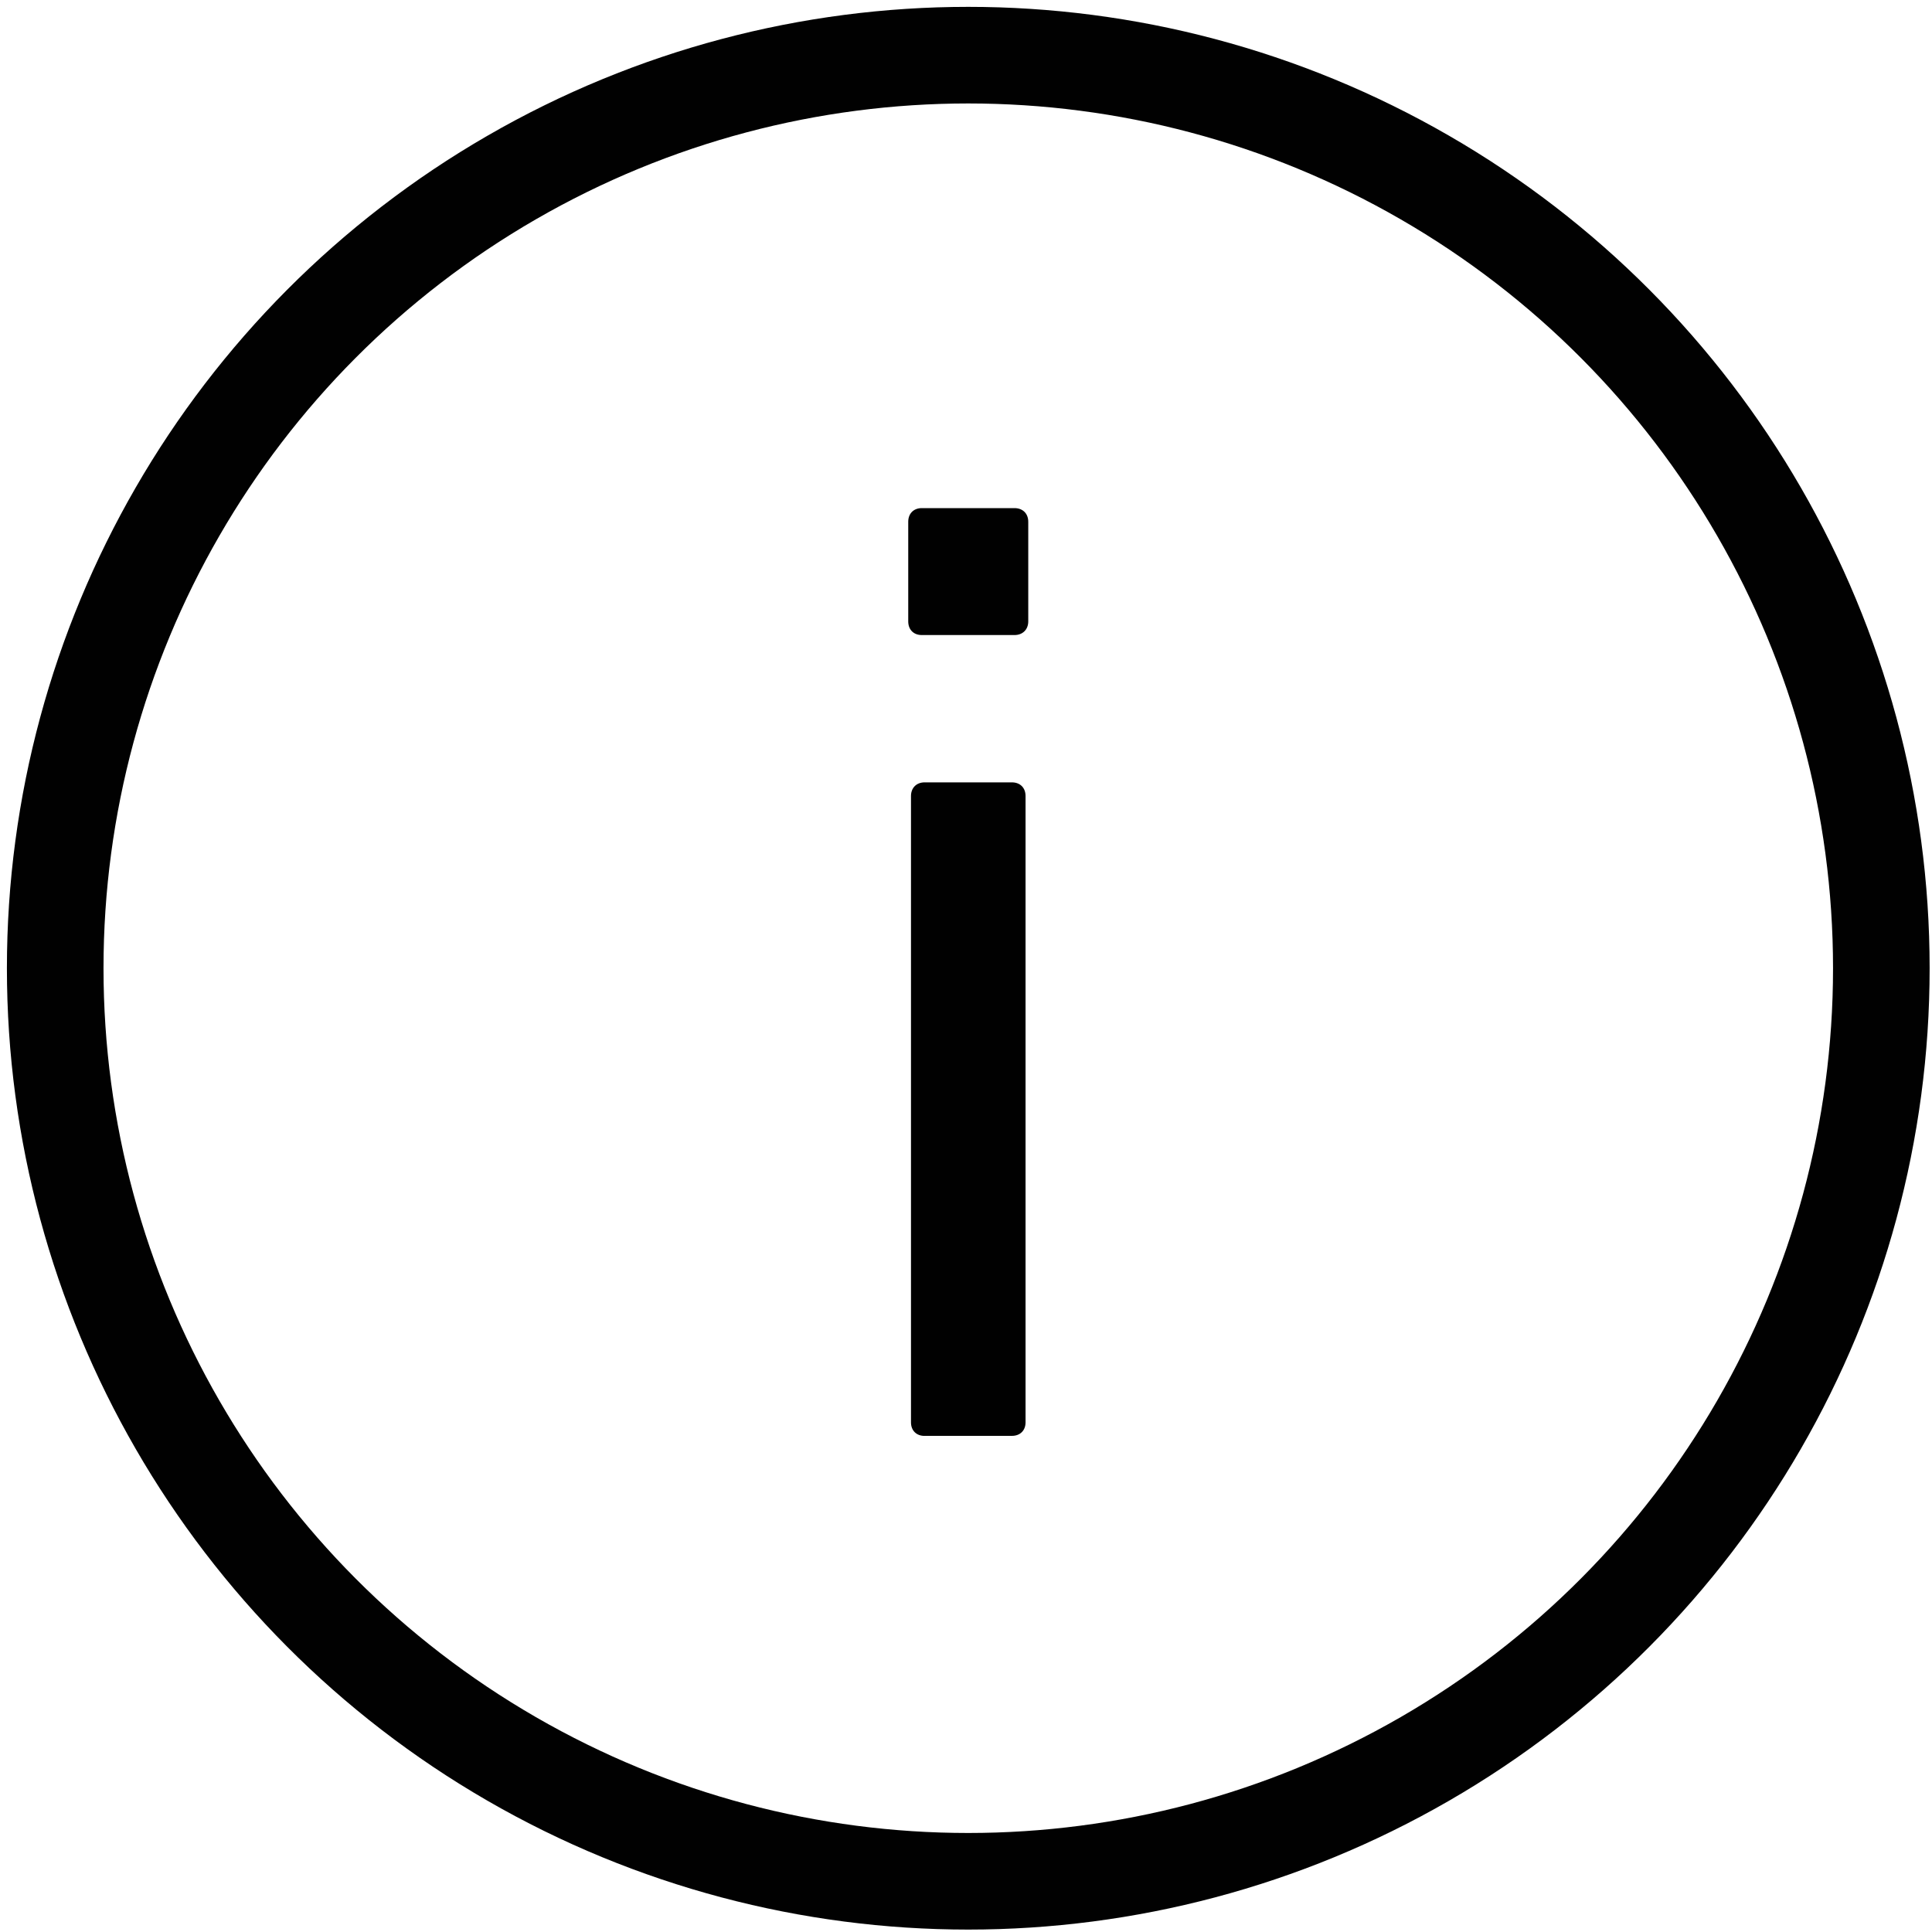 <?xml version="1.0" encoding="utf-8"?>
<!-- Generator: Adobe Illustrator 16.2.0, SVG Export Plug-In . SVG Version: 6.00 Build 0)  -->
<!DOCTYPE svg PUBLIC "-//W3C//DTD SVG 1.1//EN" "http://www.w3.org/Graphics/SVG/1.1/DTD/svg11.dtd">
<svg version="1.1" id="Layer_1" xmlns="http://www.w3.org/2000/svg" xmlns:xlink="http://www.w3.org/1999/xlink" x="0px" y="0px"
	 width="40px" height="40px" viewBox="0 0 40 40" enable-background="new 0 0 40 40" xml:space="preserve">
<circle fill="none" stroke="#010101" stroke-width="2" stroke-linecap="round" stroke-miterlimit="10" cx="20.047" cy="20.046" r="18.904"/>
<rect x="0.355" y="0.355" fill="none" width="39.383" height="39.383"/>
<path fill="#010101" d="M19.085,13.148c-0.171,0-0.281-0.113-0.281-0.283v-2.062c0-0.17,0.111-0.283,0.281-0.283h1.919
	c0.172,0,0.285,0.113,0.285,0.283v2.062c0,0.169-0.115,0.283-0.285,0.283H19.085z M19.143,29.729c-0.169,0-0.282-0.11-0.282-0.281
	V16.481c0-0.17,0.114-0.283,0.282-0.283h1.807c0.171,0,0.283,0.112,0.283,0.283v12.966c0,0.171-0.113,0.281-0.283,0.281H19.143z"/>
</svg>
